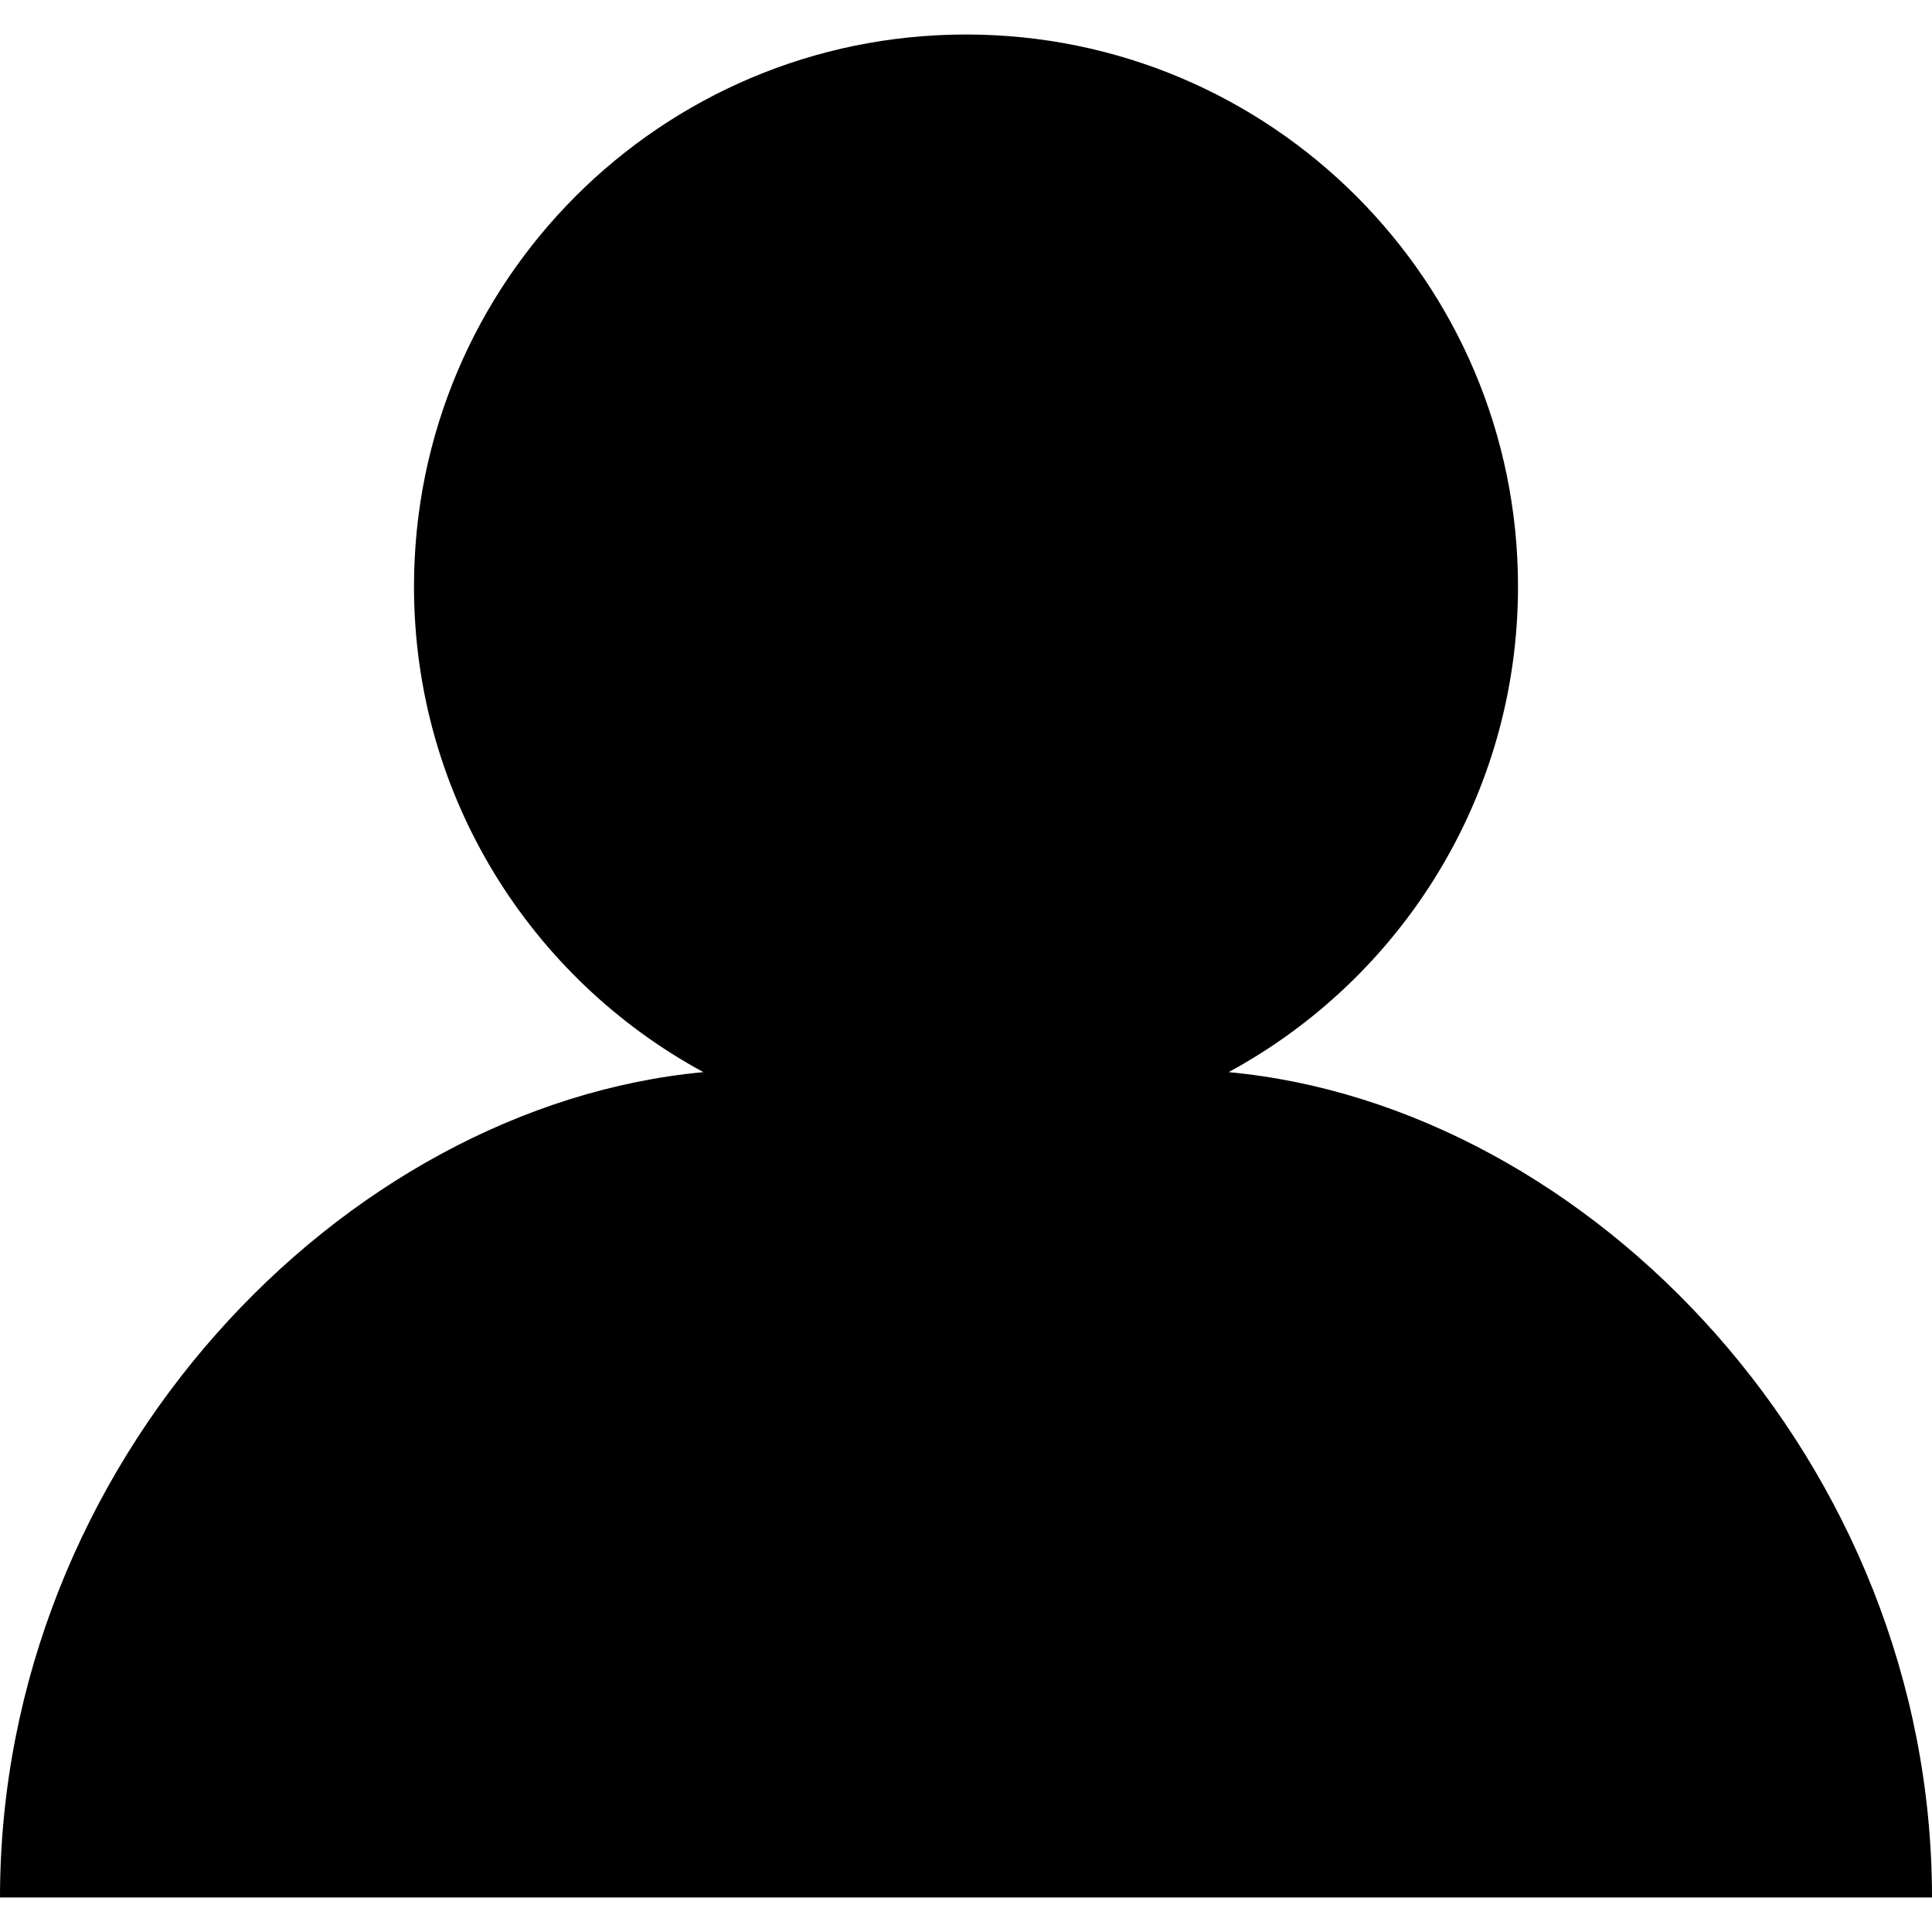<?xml version="1.0" encoding="iso-8859-1"?>
<!-- Uploaded to: SVG Repo, www.svgrepo.com, Generator: SVG Repo Mixer Tools -->
<svg fill="#000000" height="800px" width="800px" version="1.1" id="Layer_1" xmlns="http://www.w3.org/2000/svg" xmlns:xlink="http://www.w3.org/1999/xlink" 
	 viewBox="0 0 512 512" xml:space="preserve">
<g>
	<g>
		<path d="M325.599,284.125c45.67-24.752,76.687-73.101,76.687-128.697C402.286,74.637,336.792,9.143,256,9.143
			S109.714,74.637,109.714,155.429c0,55.596,31.016,103.945,76.687,128.697C90.565,293.047,0,387.476,0,502.857h512
			C512,387.476,421.435,293.047,325.599,284.125z"/>
	</g>
</g>
</svg>